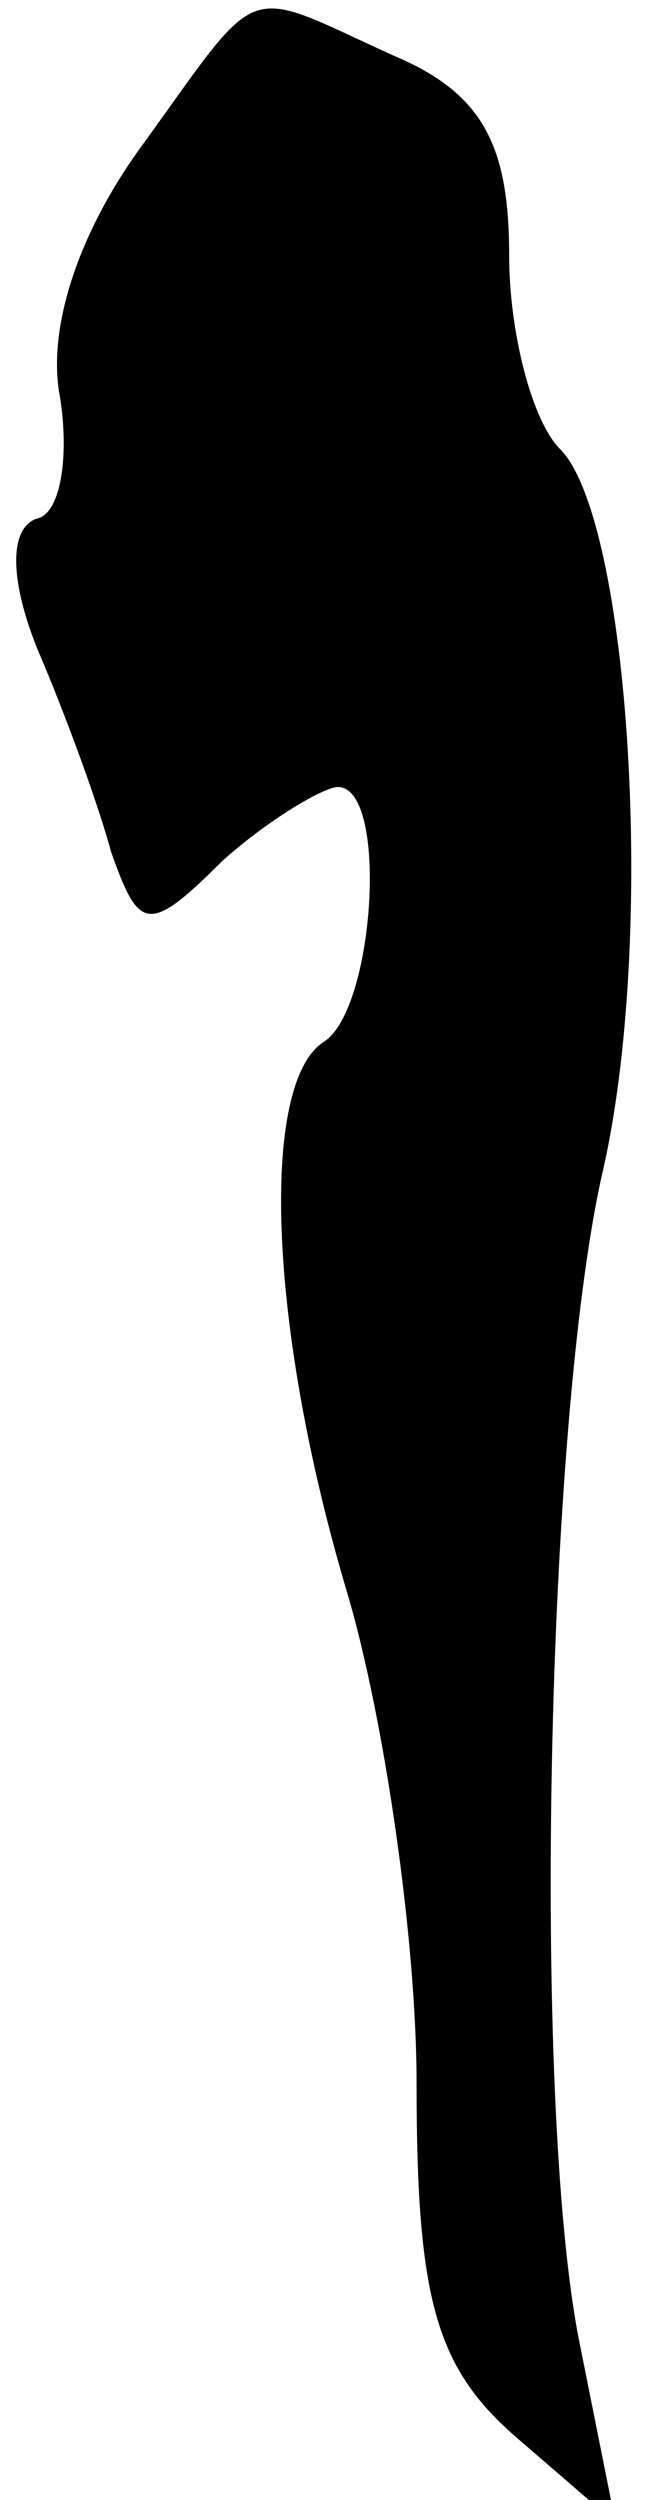 <?xml version="1.0" standalone="no"?>
<!DOCTYPE svg PUBLIC "-//W3C//DTD SVG 20010904//EN"
 "http://www.w3.org/TR/2001/REC-SVG-20010904/DTD/svg10.dtd">
<svg version="1.0" xmlns="http://www.w3.org/2000/svg"
 width="14pt" height="54pt" viewBox="0 0 14 54"
 preserveAspectRatio="xMidYMid meet">
<g transform="translate(0,54) scale(0.1,-0.1)"
fill="#000000" stroke="none">
<path fill="#000000" stroke="none" d="M31 509 c-14 -19 -21 -40 -18 -55 2
-13 0 -25 -5 -26 -6 -2 -6 -13 0 -28 6 -14 13 -33 16 -44 6 -17 8 -18 24 -2
10 9 22 16 25 16 11 0 8 -48 -3 -55 -14 -9 -12 -62 5 -119 8 -27 15 -75 15
-106 0 -46 4 -61 21 -76 l22 -19 -8 40 c-10 52 -7 197 5 251 12 51 6 142 -9
157 -6 6 -11 25 -11 42 0 24 -6 35 -25 43 -33 15 -28 17 -54 -19z"/>
</g>
</svg>
